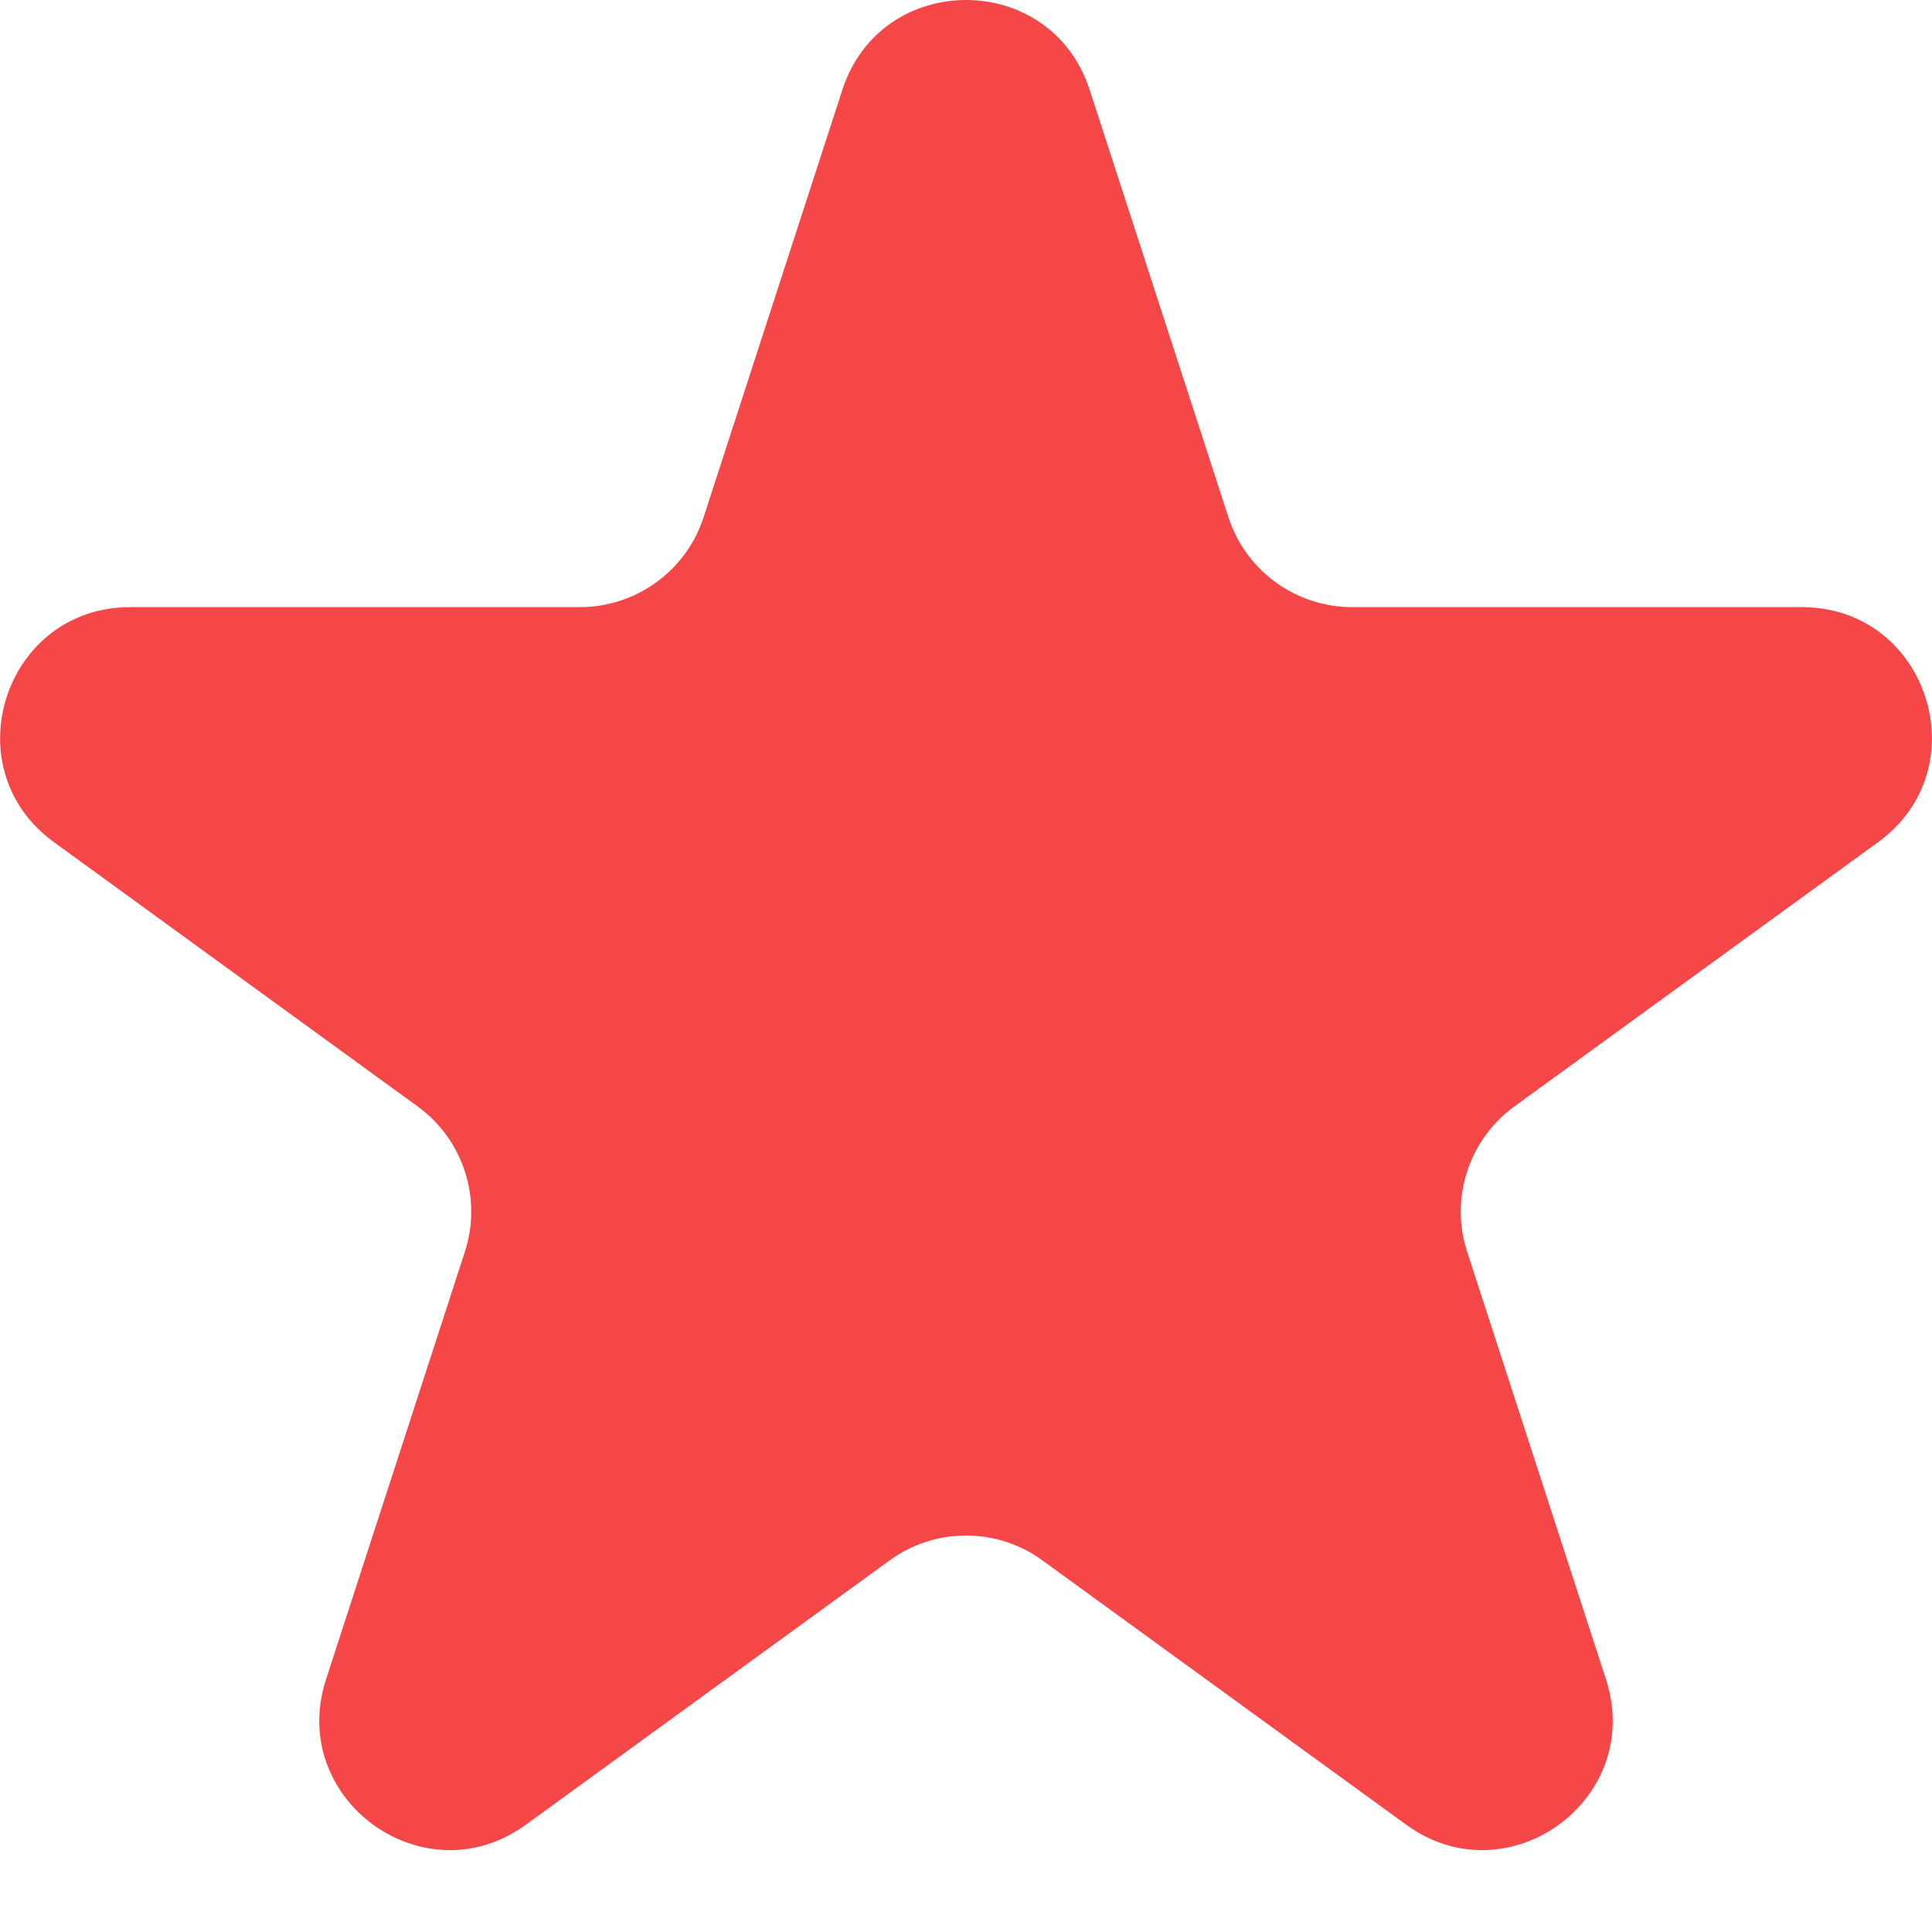 <svg width="8" height="8" viewBox="0 0 8 8" fill="none" xmlns="http://www.w3.org/2000/svg">
<path d="M3.488 0.372C3.649 -0.124 4.351 -0.124 4.512 0.372L5.087 2.143C5.159 2.364 5.366 2.514 5.599 2.514H7.461C7.982 2.514 8.198 3.181 7.777 3.487L6.27 4.582C6.082 4.719 6.003 4.962 6.075 5.183L6.65 6.954C6.811 7.45 6.244 7.862 5.823 7.556L4.316 6.461C4.128 6.324 3.872 6.324 3.684 6.461L2.177 7.556C1.756 7.862 1.189 7.45 1.35 6.954L1.925 5.183C1.997 4.962 1.918 4.719 1.73 4.582L0.223 3.487C-0.198 3.181 0.018 2.514 0.539 2.514H2.401C2.634 2.514 2.841 2.364 2.913 2.143L3.488 0.372Z" fill="#F54748"/>
</svg>
